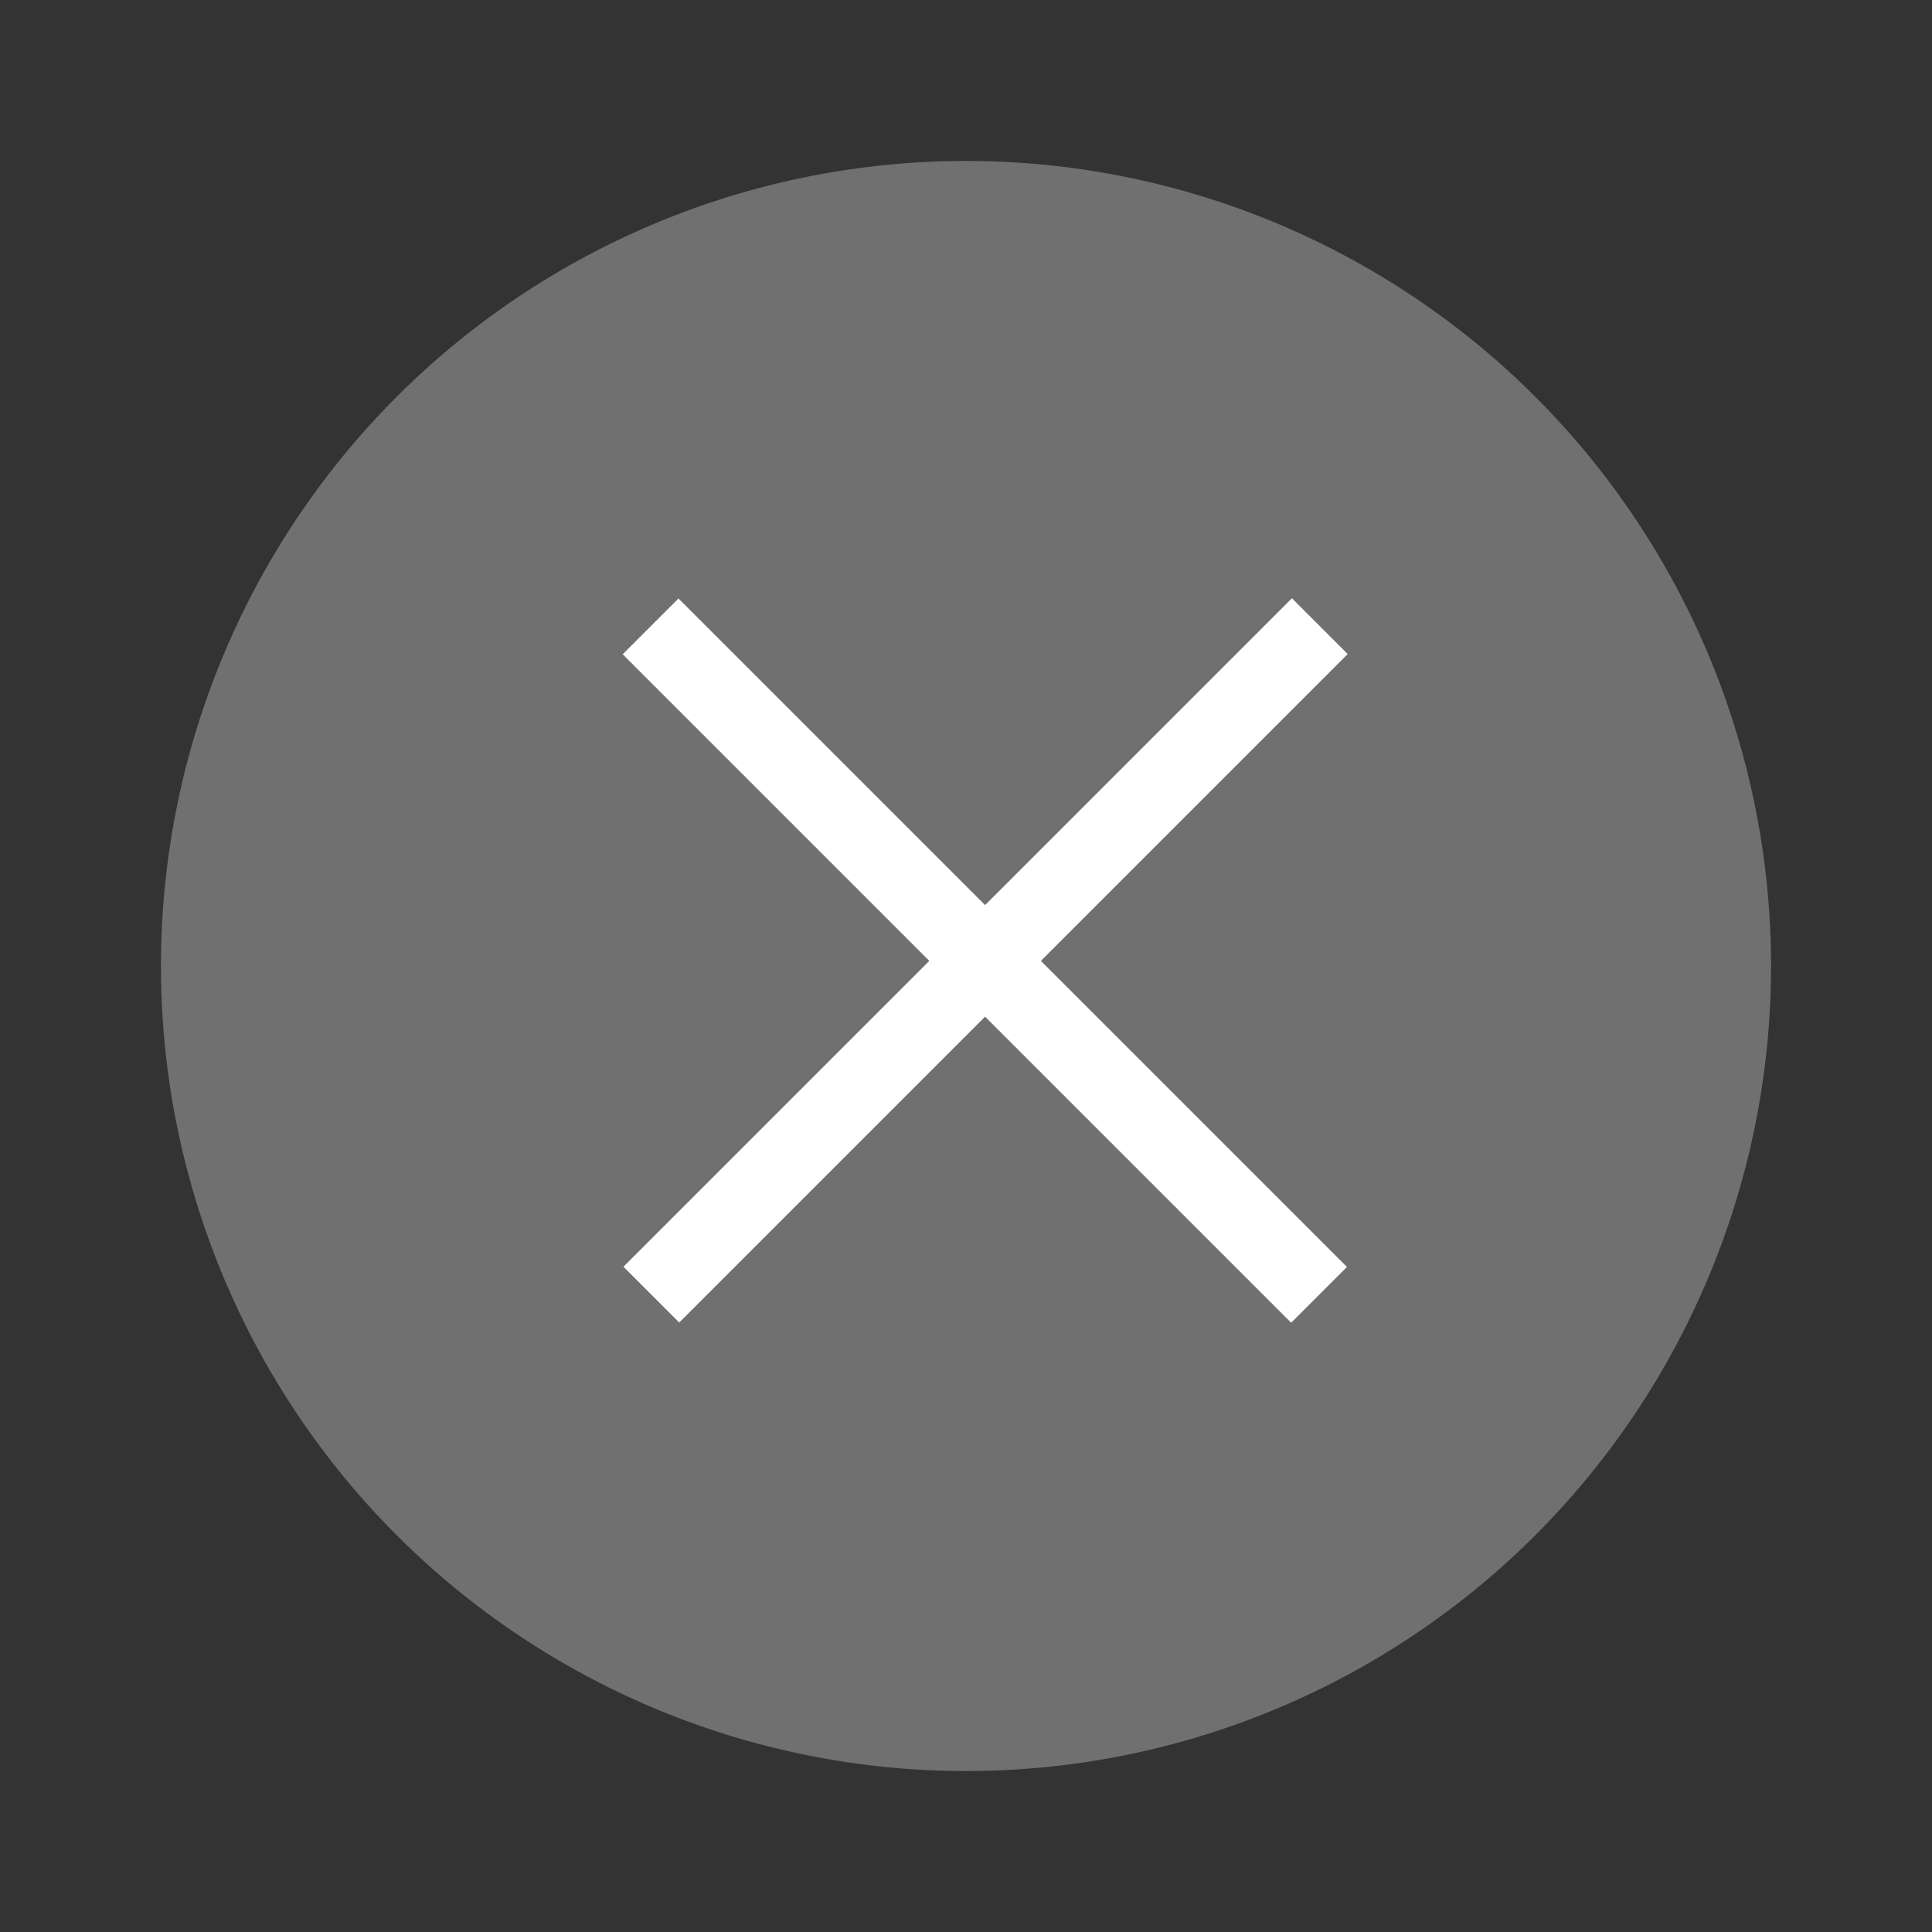 <?xml version="1.0" encoding="UTF-8" standalone="no"?>
<svg
   xmlns:dc="http://purl.org/dc/elements/1.1/"
   xmlns:cc="http://creativecommons.org/ns#"
   xmlns:rdf="http://www.w3.org/1999/02/22-rdf-syntax-ns#"
   xmlns:svg="http://www.w3.org/2000/svg"
   xmlns="http://www.w3.org/2000/svg"
   xmlns:sodipodi="http://sodipodi.sourceforge.net/DTD/sodipodi-0.dtd"
   xmlns:inkscape="http://www.inkscape.org/namespaces/inkscape"
   width="24"
   height="24"
   version="1.1"
   viewBox="0 0 6.35 6.35"
   id="svg4636"
   sodipodi:docname="close_unfocused_prelight.svg"
   inkscape:version="1.0.2 (1.0.2+r75+1)">
  <rect x="0" y="0" width="6.35" height="6.35" fill="#333333" stroke="none"/>
  <defs
     id="defs4640" />
  <sodipodi:namedview
     pagecolor="#ffffff"
     bordercolor="#666666"
     borderopacity="1"
     objecttolerance="10"
     gridtolerance="10"
     guidetolerance="10"
     inkscape:pageopacity="0"
     inkscape:pageshadow="2"
     inkscape:window-width="1564"
     inkscape:window-height="1208"
     id="namedview4638"
     showgrid="true"
     inkscape:zoom="30.341309"
     inkscape:cx="11.685857"
     inkscape:cy="9.8749984"
     inkscape:window-x="645"
     inkscape:window-y="177"
     inkscape:window-maximized="0"
     inkscape:current-layer="g4634"
     inkscape:document-rotation="0">
    <inkscape:grid
       type="xygrid"
       id="grid5187" />
  </sodipodi:namedview>
  <g
     transform="translate(0.265,-290.915)"
     id="g4634">
    <circle
       cx="2.91"
       cy="294.09"
       r="2.646"
       id="circle4626"
       style="fill:#707070;stroke-width:0.661" />
    <g
       transform="matrix(0.865,-0.865,0.865,0.865,-253.935,42.2)"
       id="g4632"
       style="fill:#ffffff;stroke-width:0.29">
      <rect
         x="1.642"
         y="293.987"
         width="2.54"
         height="0.212"
         id="rect4628"
         style="stroke-width:0.232" />
      <rect
         transform="matrix(2.9069039e-6,-1,1,-2.9069039e-6,0,0)"
         x="-295.362"
         y="2.805"
         width="2.54"
         height="0.212"
         id="rect4630"
         style="stroke-width:0.232" />
    </g>
  </g>
</svg>
